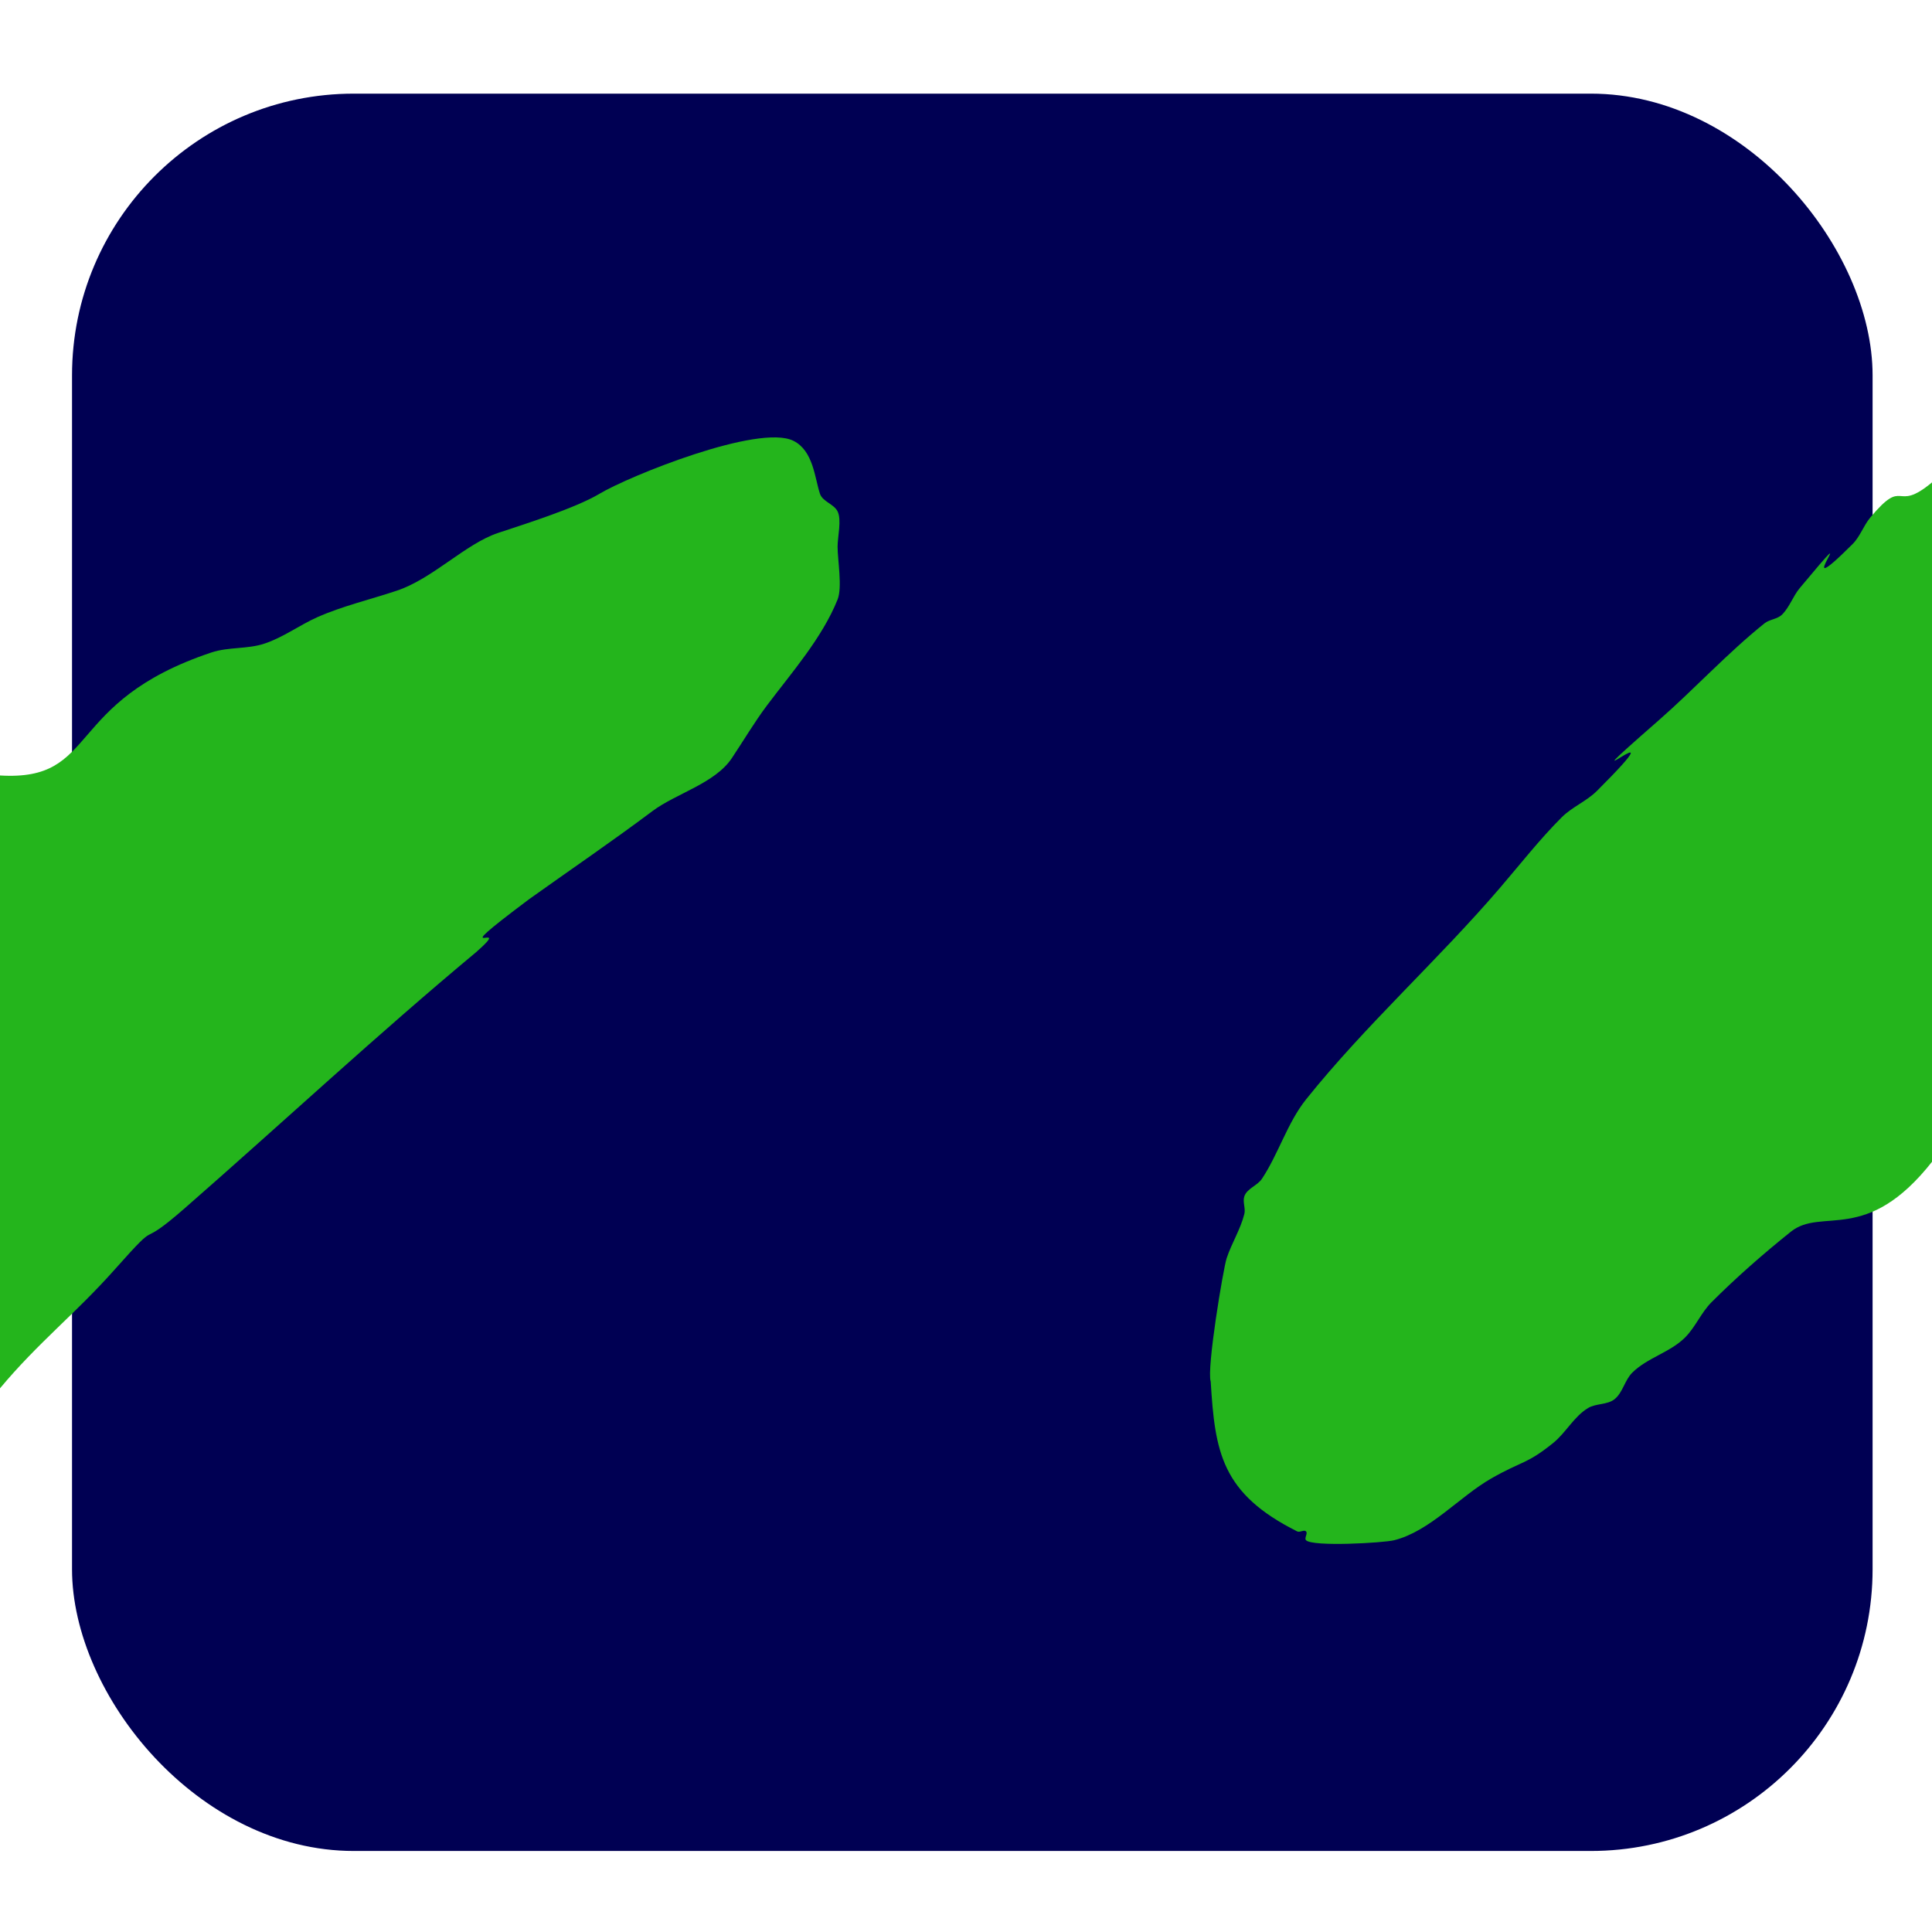 <?xml version="1.0" encoding="UTF-8" standalone="no"?>
<svg
   width="32"
   height="32"
   viewBox="0 0 32 32"
   fill="none"
   version="1.1"
   xmlns="http://www.w3.org/2000/svg"
>
  <rect
     style="fill:#000053;fill-opacity:1;stroke:none;stroke-width:4.071;stroke-linecap:butt;stroke-dasharray:none;stroke-opacity:1;paint-order:markers stroke fill"
     width="29.823"
     height="29.107"
     x="1.193"
     y="1.551"
     ry="4.667" />
  <path
     style="fill:#24b51c;fill-opacity:1;stroke:none;stroke-width:4;stroke-linecap:butt;stroke-dasharray:none;stroke-opacity:1"
     d="M -0.004,12.844 C 1.652,12.947 1.04,11.628 3.505,10.806 3.786,10.713 4.1,10.754 4.381,10.66 4.691,10.557 4.959,10.355 5.257,10.222 5.67,10.039 6.146,9.926 6.571,9.784 7.169,9.585 7.707,9.008 8.25,8.827 8.666,8.688 9.528,8.419 9.93,8.178 10.409,7.89 12.569,7.014 13.143,7.302 c 0.329,0.165 0.351,0.614 0.438,0.876 0.044,0.131 0.23,0.169 0.292,0.292 0.07,0.14 0,0.422 0,0.584 0,0.22 0.081,0.674 0,0.876 -0.255,0.637 -0.767,1.218 -1.168,1.752 -0.21,0.28 -0.389,0.584 -0.584,0.876 -0.279,0.418 -0.926,0.585 -1.314,0.876 -0.671,0.503 -1.349,0.964 -2.044,1.46 -1.525,1.144 -0.187,0.273 -0.876,0.876 -1.633,1.359 -3.203,2.822 -4.819,4.235 -0.872,0.763 -0.335,0.085 -1.168,1.022 -0.656,0.738 -1.269,1.211 -1.9,1.968"
  />
  <path
     style="fill:#24b51c;fill-opacity:1;stroke:none;stroke-width:4;stroke-linecap:butt;stroke-dasharray:none;stroke-opacity:1"
     d="m 32,7.99 c -0.627,0.522 -0.441,-0.115 -1.023,0.583 -0.112,0.135 -0.168,0.314 -0.292,0.438 -1.149,1.149 0.32,-0.705 -0.876,0.73 -0.112,0.135 -0.168,0.314 -0.292,0.438 -0.077,0.077 -0.207,0.078 -0.292,0.146 -0.605,0.484 -1.169,1.096 -1.752,1.606 -1.82,1.593 0.522,-0.375 -1.022,1.168 -0.172,0.172 -0.412,0.266 -0.584,0.438 -0.366,0.366 -0.685,0.775 -1.022,1.168 -1.03,1.202 -2.226,2.272 -3.213,3.505 -0.308,0.385 -0.458,0.905 -0.73,1.314 -0.076,0.115 -0.249,0.161 -0.292,0.292 -0.031,0.092 0.024,0.198 0,0.292 -0.063,0.252 -0.21,0.483 -0.292,0.73 -0.058,0.173 -0.334,1.836 -0.265,2.044 0.071,1.165 0.174,1.853 1.433,2.483 0.044,0.022 0.112,-0.034 0.146,0 0.034,0.034 -0.034,0.112 0,0.146 0.112,0.112 1.285,0.044 1.46,0 0.589,-0.147 1.085,-0.724 1.606,-1.022 0.525,-0.3 0.577,-0.228 1.022,-0.584 0.215,-0.172 0.348,-0.442 0.584,-0.584 0.132,-0.079 0.318,-0.05 0.438,-0.146 0.137,-0.11 0.168,-0.314 0.292,-0.438 0.248,-0.248 0.628,-0.336 0.876,-0.584 0.172,-0.172 0.266,-0.412 0.438,-0.584 0.414,-0.414 0.857,-0.802 1.314,-1.168 0.517,-0.414 1.251,0.228 2.346,-1.168"
  />
</svg>
